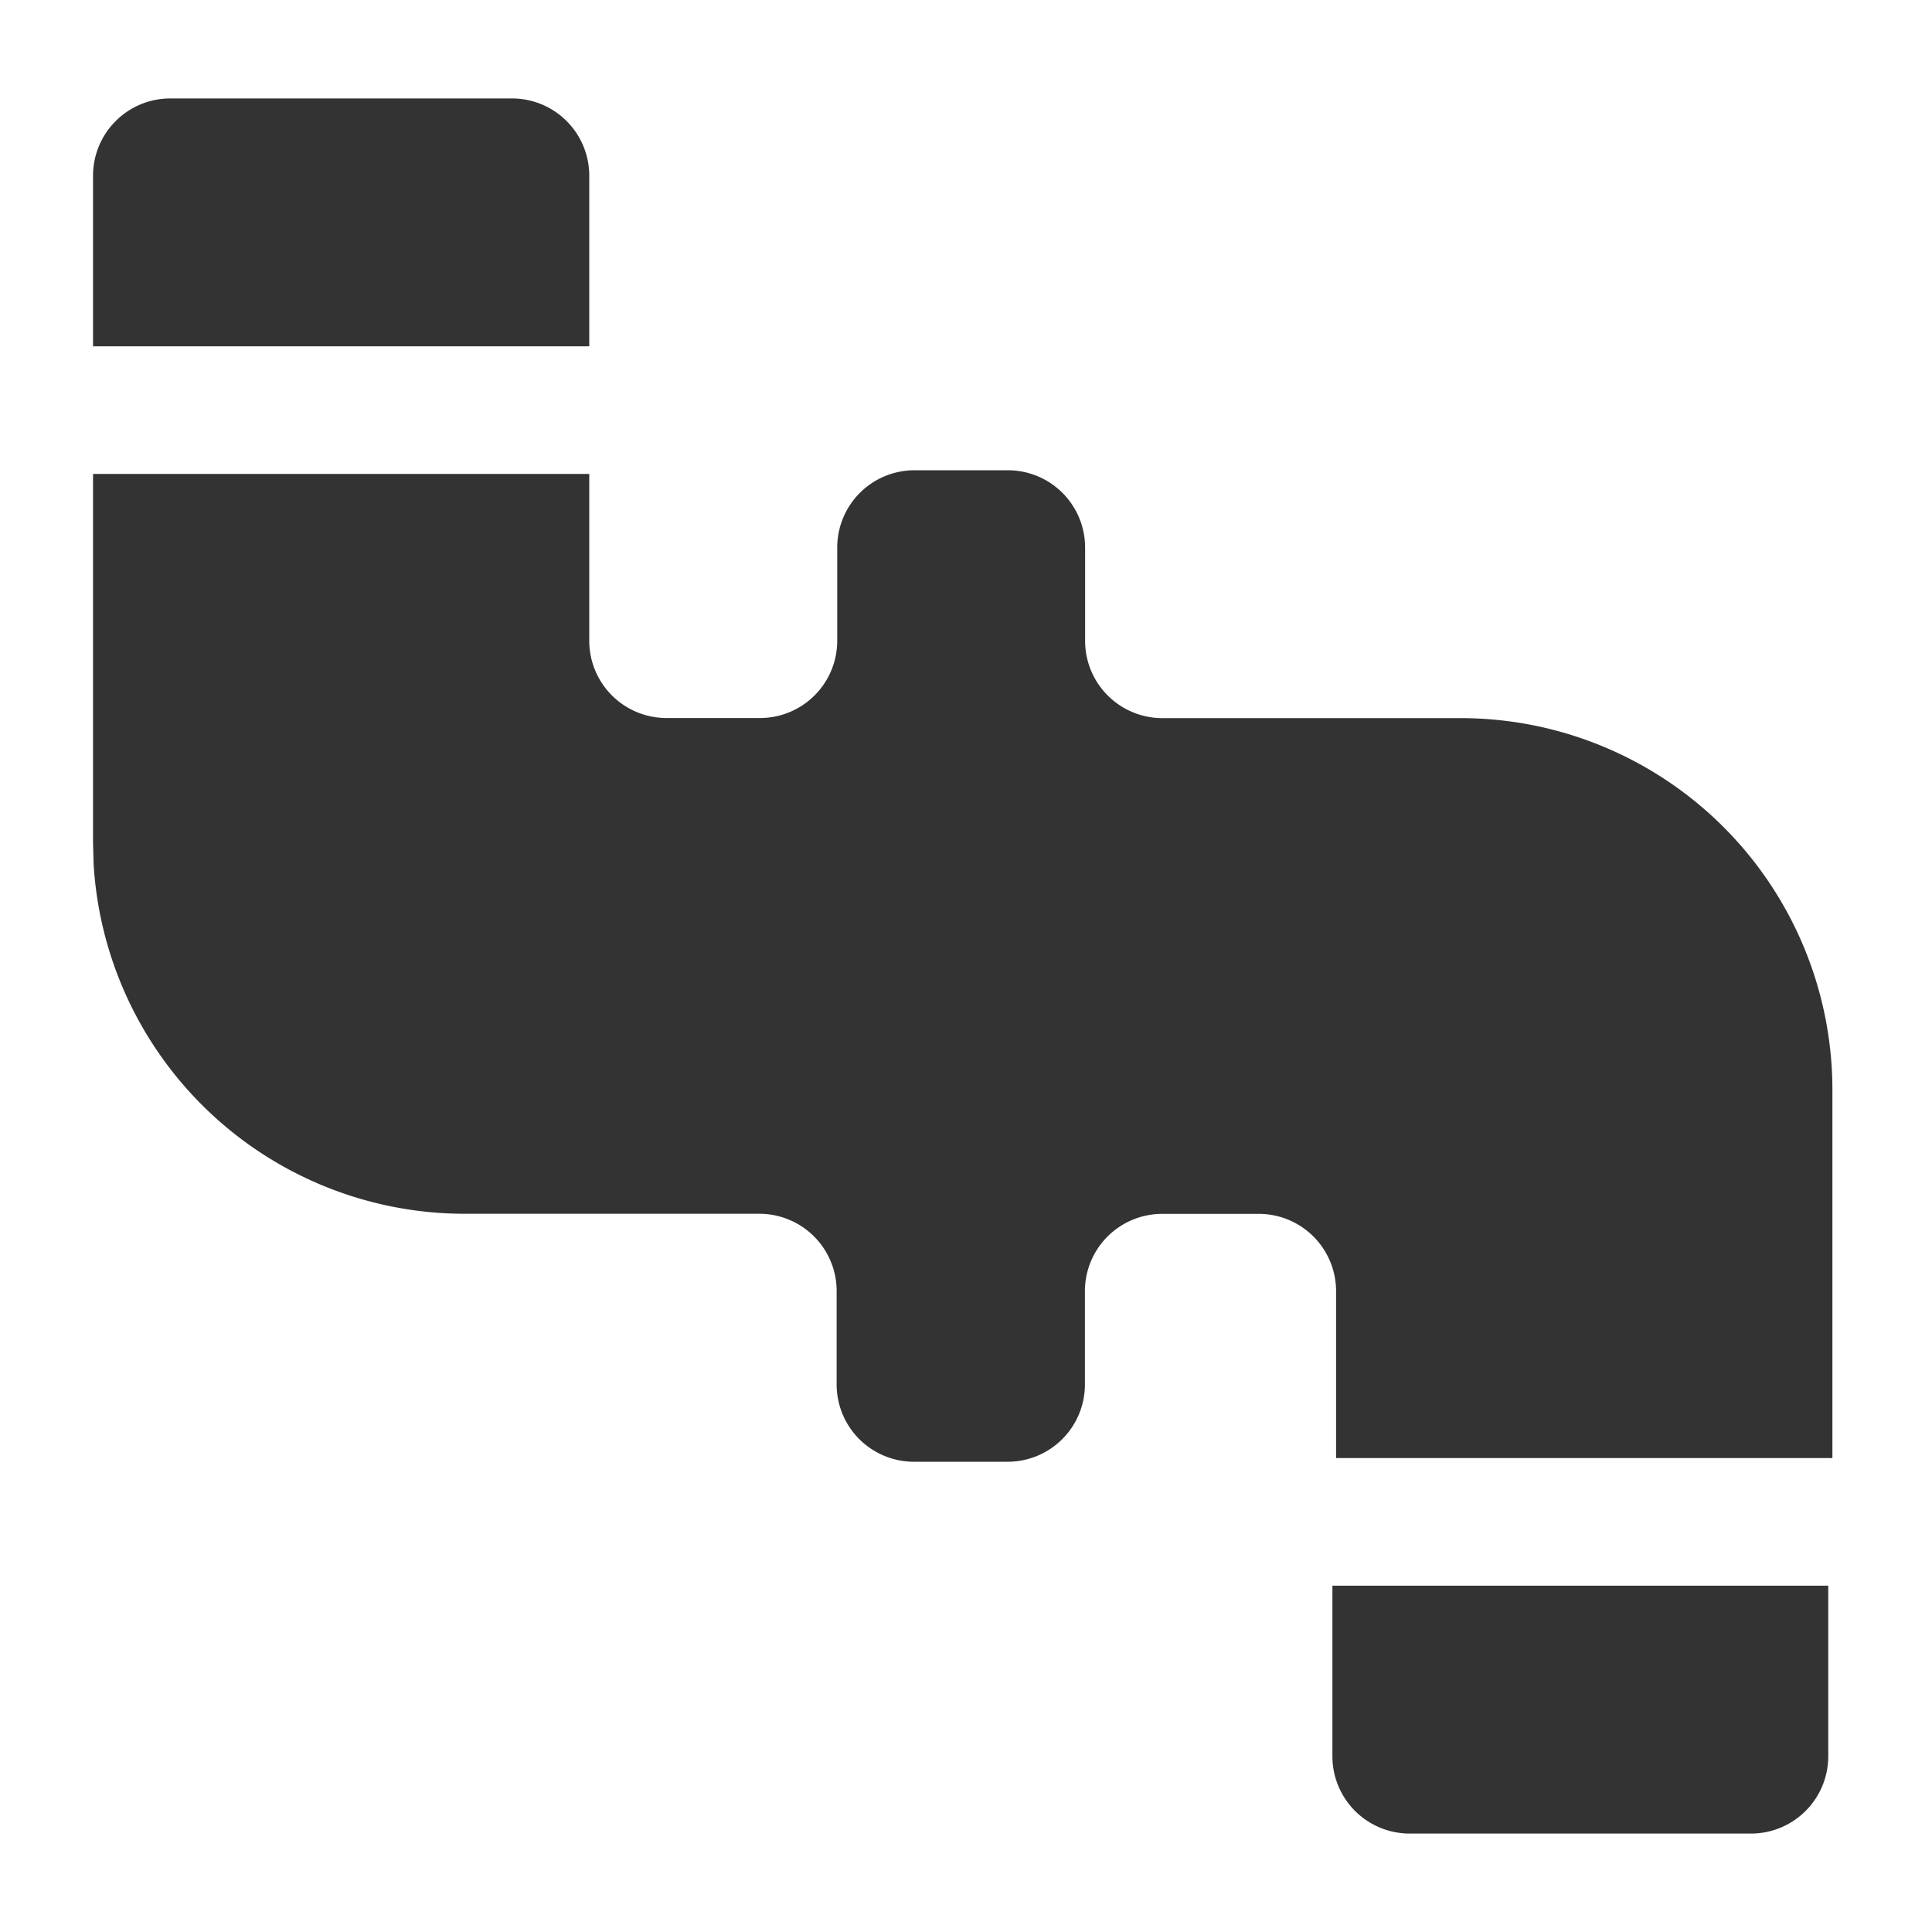 <svg id="图标" xmlns="http://www.w3.org/2000/svg" viewBox="0 0 200 200"><defs><style>.cls-1{fill:#333;}</style></defs><path class="cls-1" d="M189.26,164.15v17.66a8,8,0,0,1-8,8H145.93a8,8,0,0,1-8-8V164.15ZM94.61,151.32a8,8,0,0,1-8-8v-9.67a8,8,0,0,0-8-8H48.12A38.5,38.5,0,0,1,9.69,89.43l-.06-2.26V49.06H61V66.33a8,8,0,0,0,8,8h9.67a8,8,0,0,0,8-8V56.68a8,8,0,0,1,8-8h9.66a8,8,0,0,1,8,8v9.66a8,8,0,0,0,8,8h30.87a38.49,38.49,0,0,1,38.49,38.49h0v38.11H138.31V133.66a8,8,0,0,0-8-8h-10a8,8,0,0,0-8,8v9.66a8,8,0,0,1-8,8ZM61,18.19V35.85H9.63V18.19a8,8,0,0,1,8-8H53A8,8,0,0,1,61,18.19Z"/></svg>